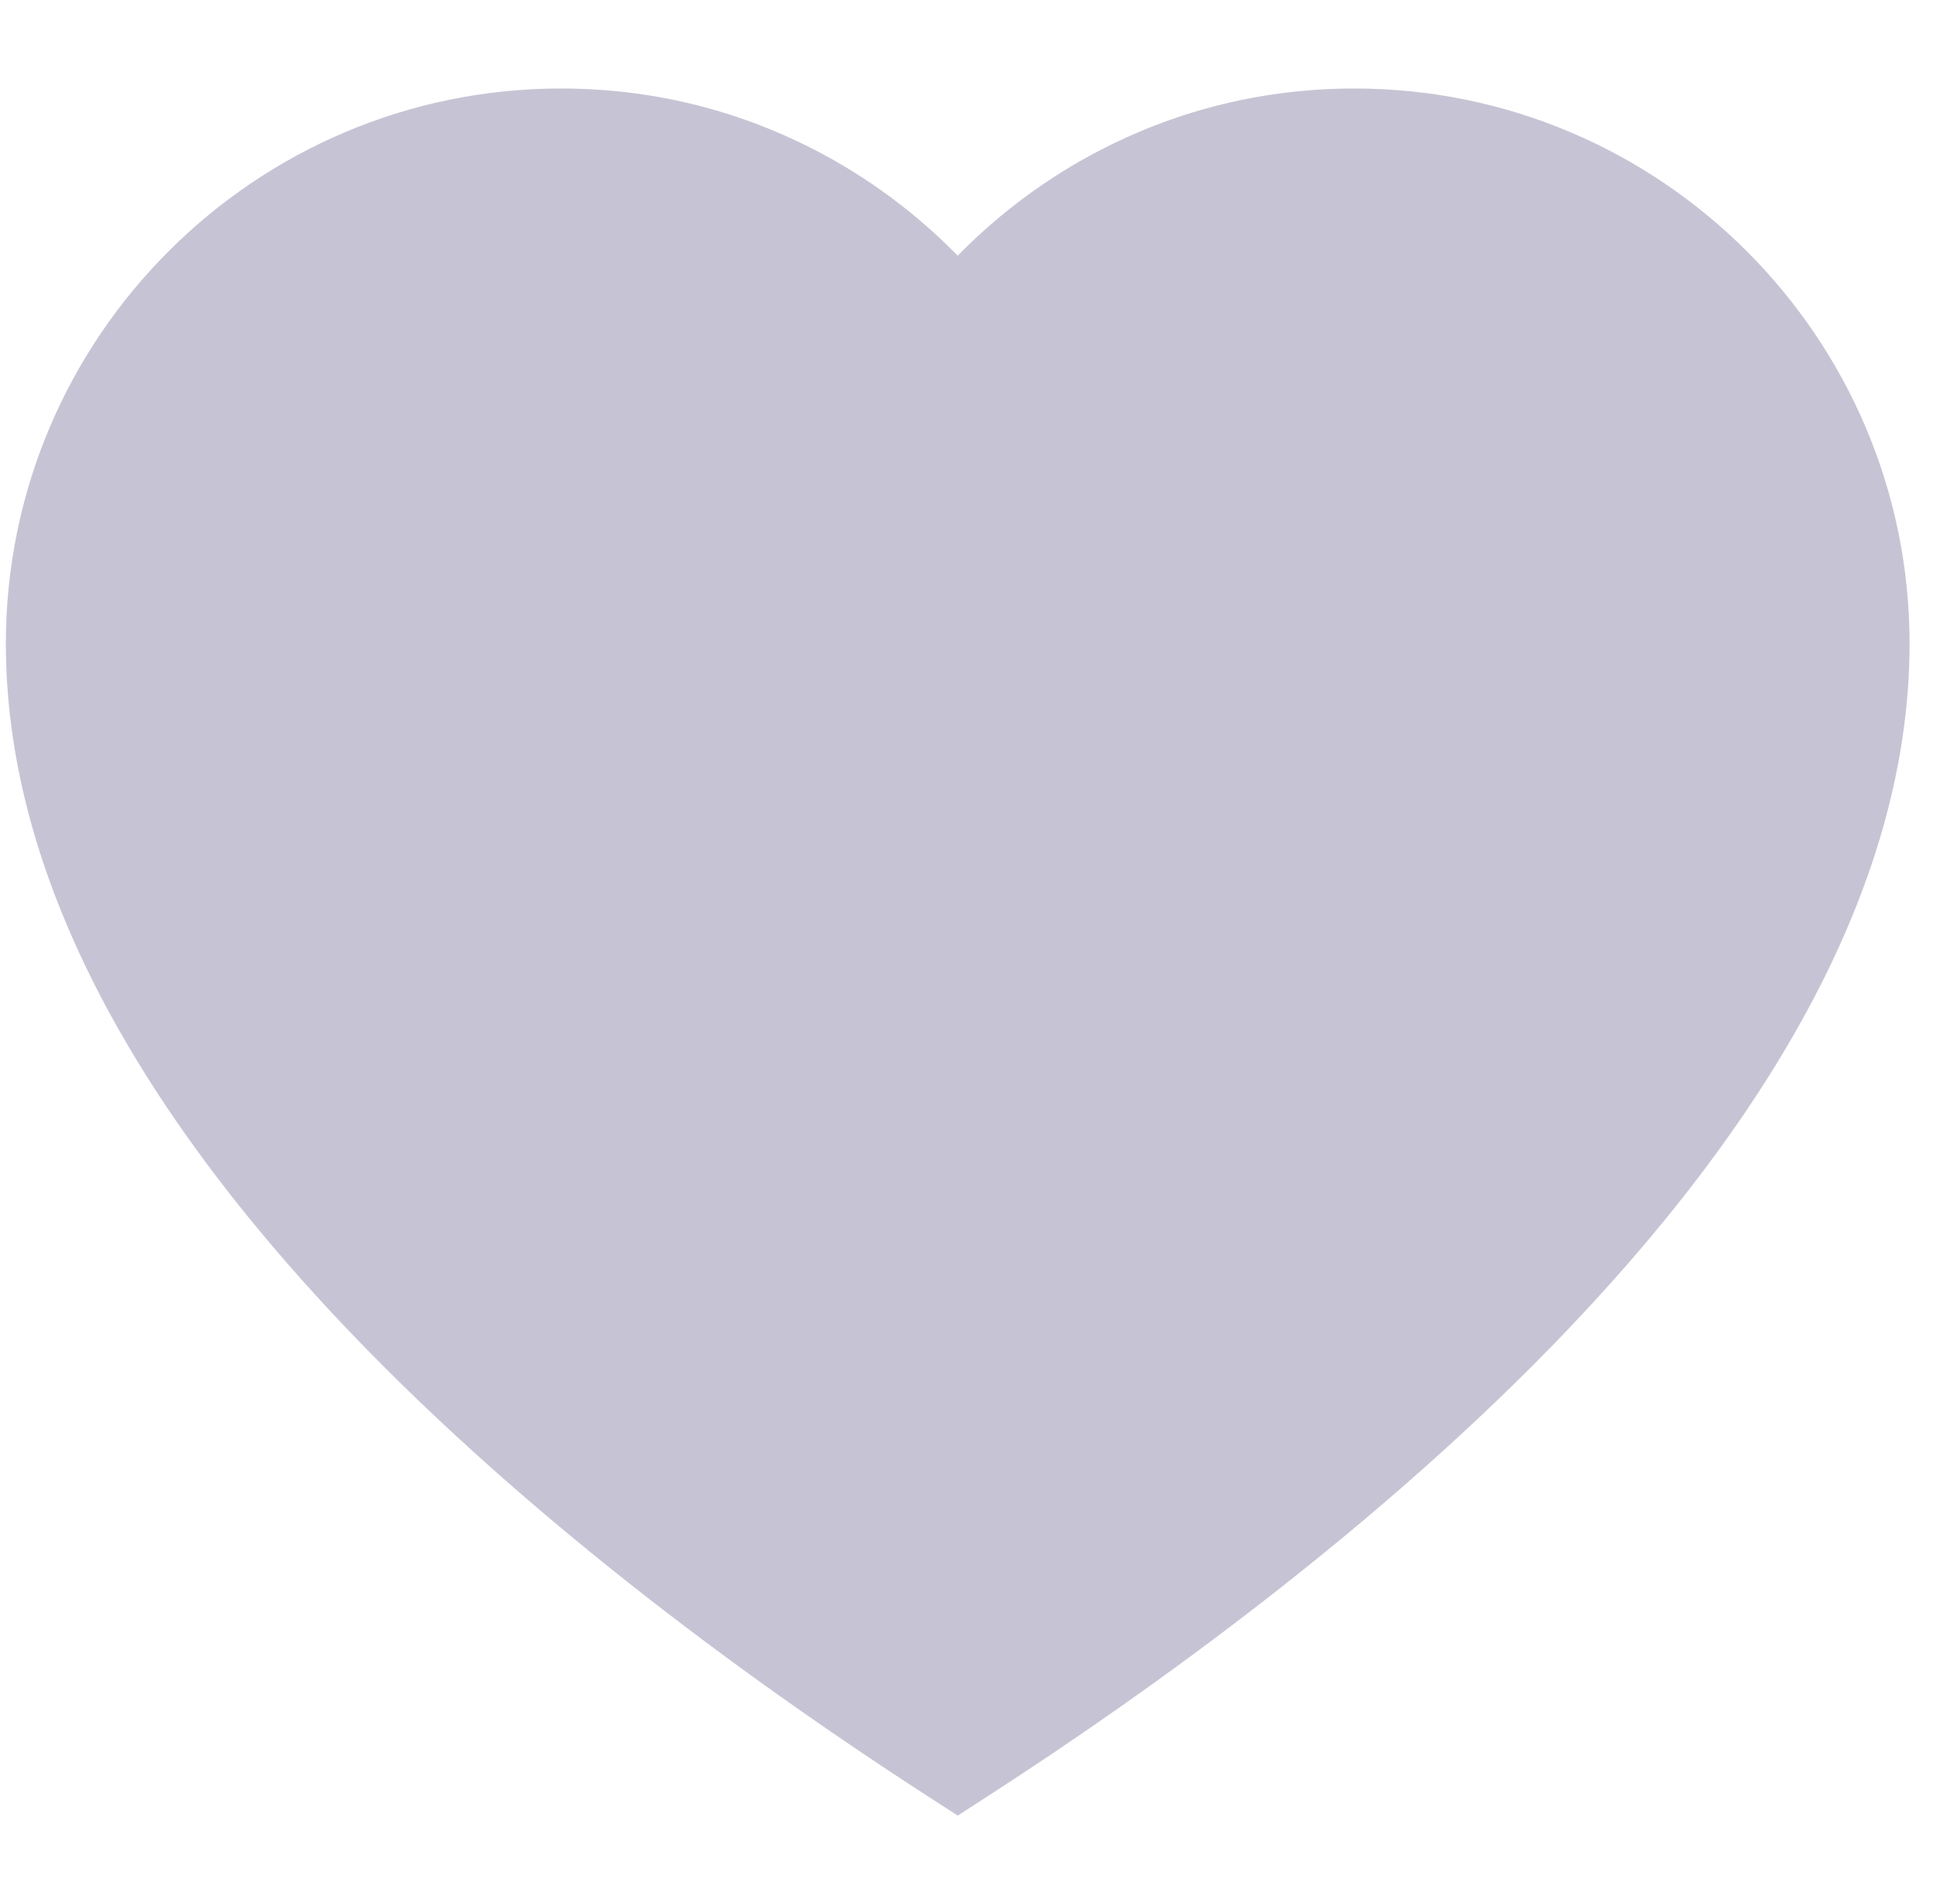 <svg width="66" height="65" viewBox="0 0 66 65" fill="none" xmlns="http://www.w3.org/2000/svg">
<g clip-path="url(#clip0_3839_537)">
<path d="M46.251 3.021C43.22 3.021 40.324 3.716 37.642 5.086C35.816 6.019 34.139 7.258 32.7 8.728C31.261 7.258 29.584 6.019 27.758 5.086C25.076 3.716 22.18 3.021 19.149 3.021C8.7 3.021 0.2 11.522 0.2 21.97C0.2 29.371 4.108 37.231 11.817 45.332C18.253 52.096 26.132 57.735 31.609 61.274L32.7 61.979L33.791 61.274C39.268 57.735 47.147 52.096 53.583 45.332C61.291 37.231 65.2 29.371 65.2 21.97C65.2 11.522 56.699 3.021 46.251 3.021Z" fill="#C6C4D4"/>
</g>
<defs>
<clipPath id="clip0_3839_537">
<rect width="65" height="65" fill="white" transform="translate(0.2)"/>
</clipPath>
</defs>
</svg>
